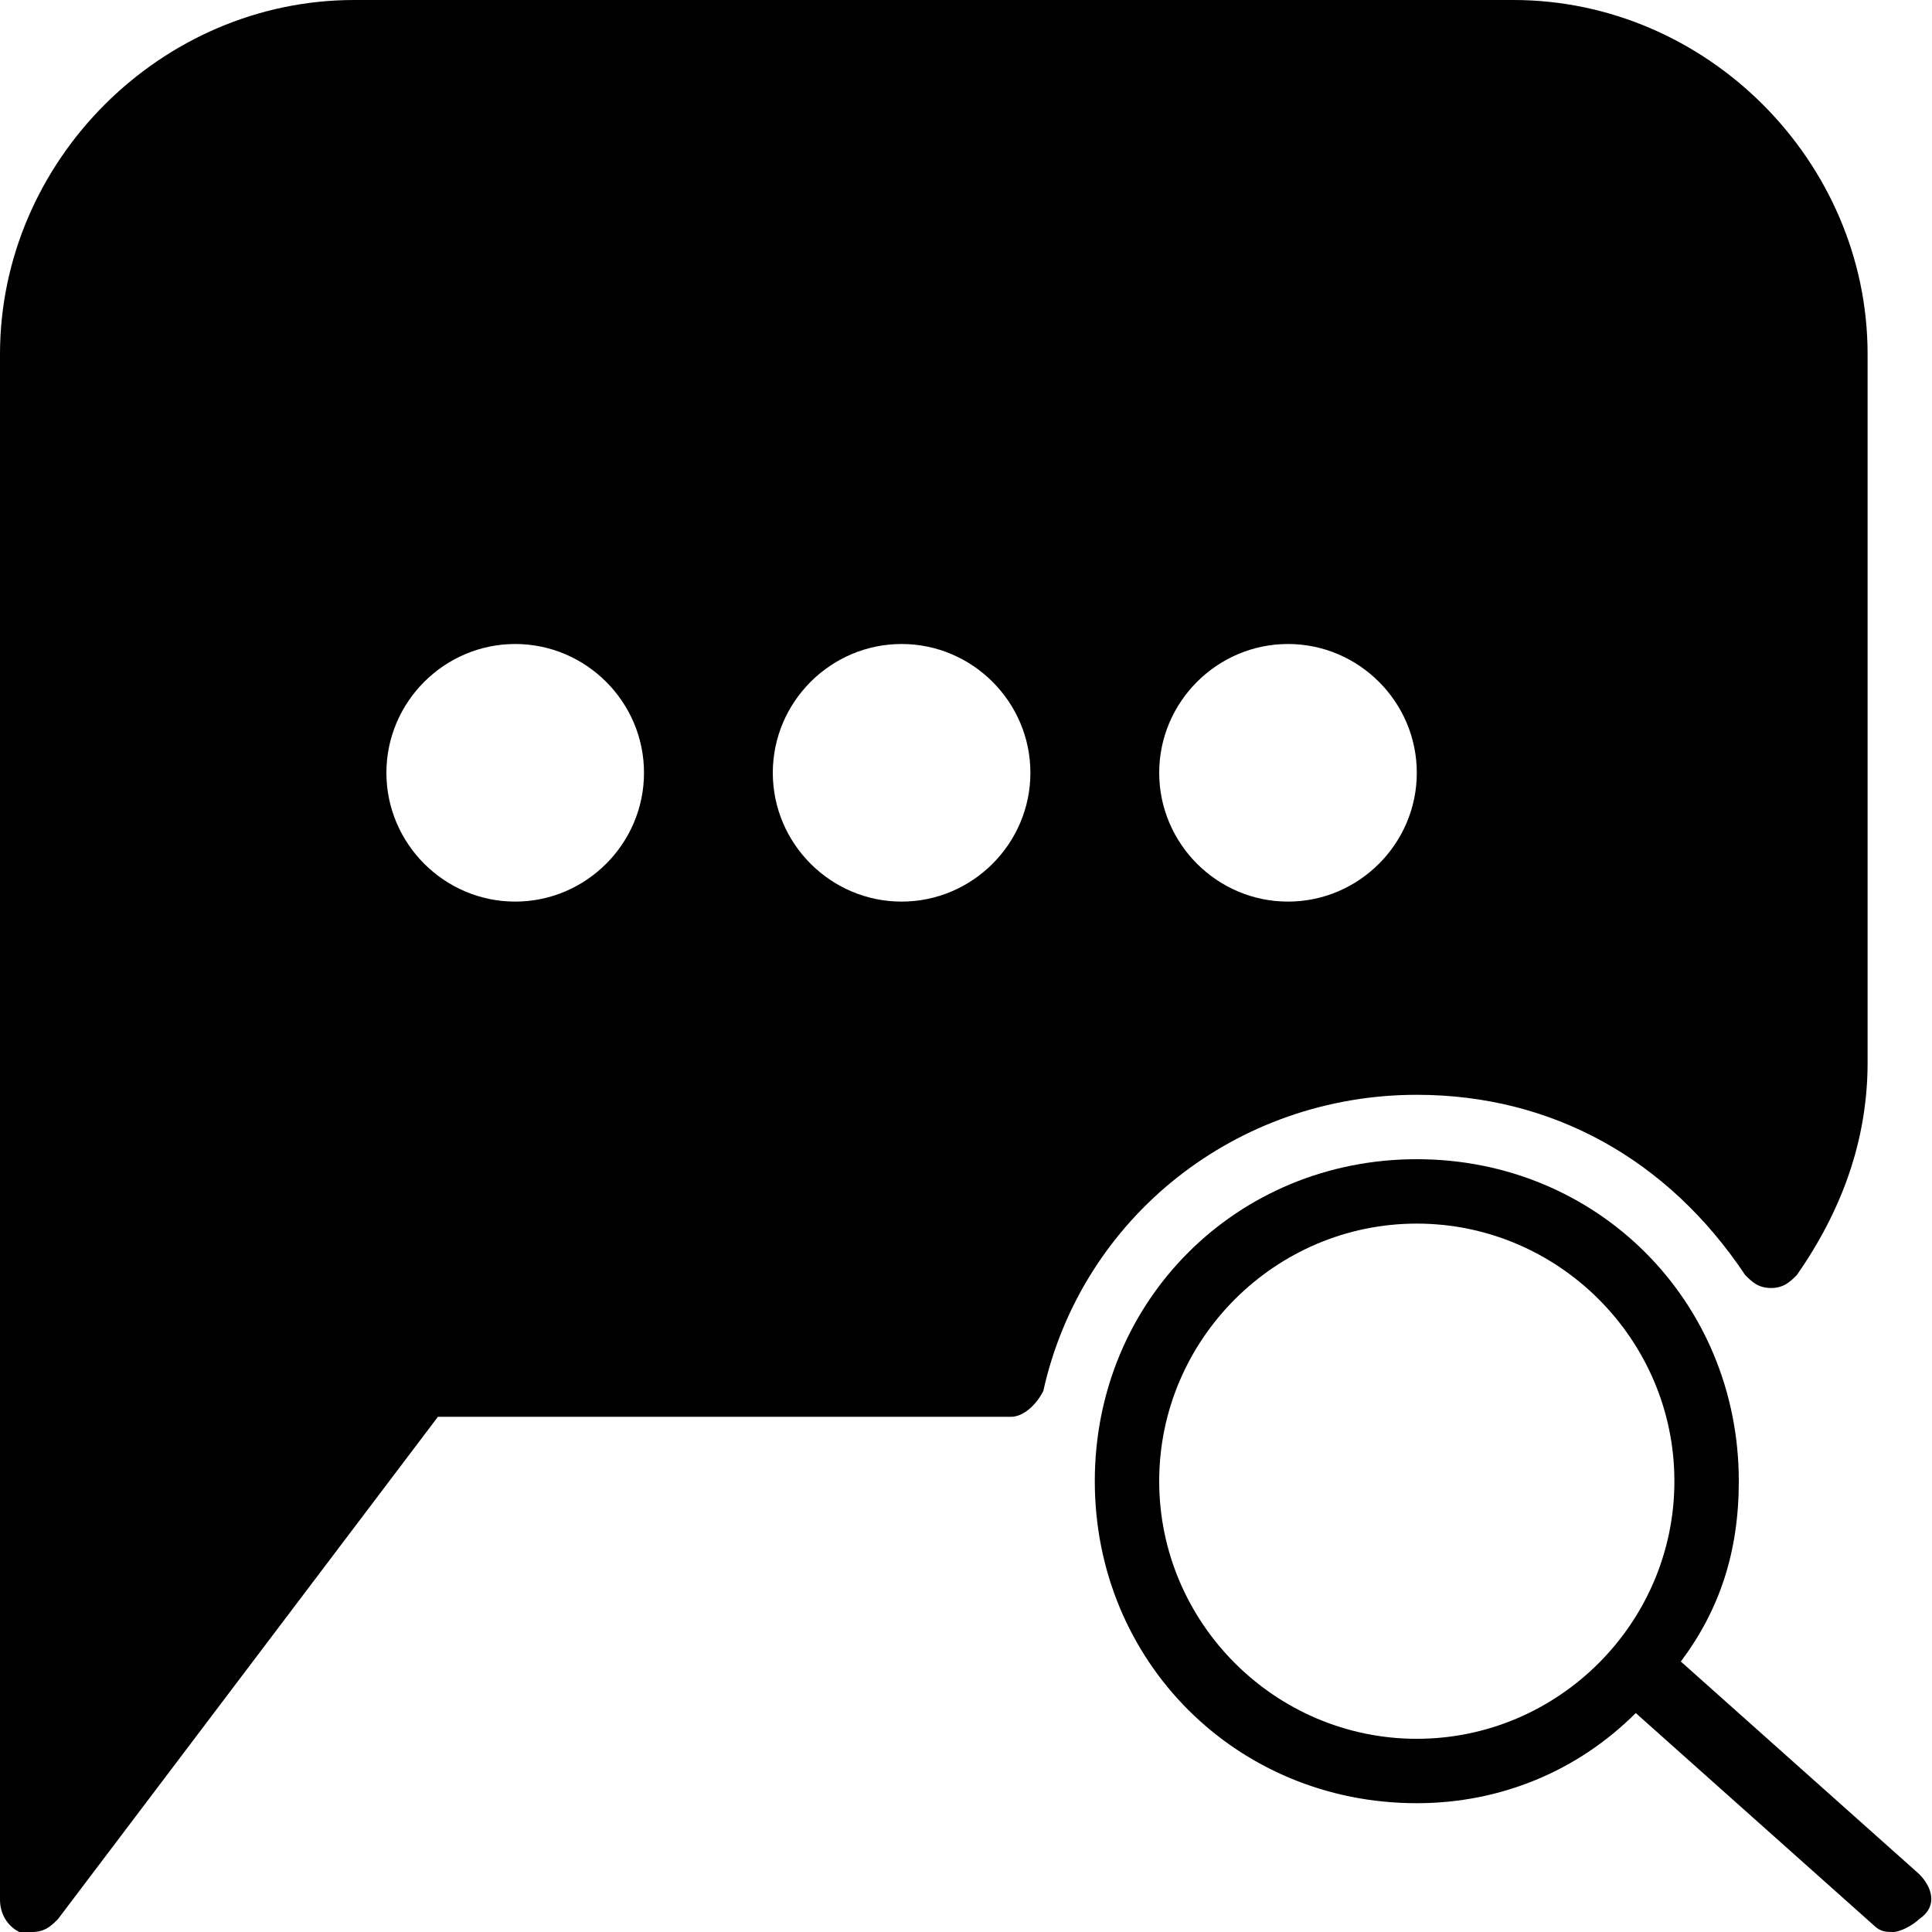 <?xml version="1.0" encoding="utf-8"?>
<!-- Generator: Adobe Illustrator 19.0.0, SVG Export Plug-In . SVG Version: 6.00 Build 0)  -->
<svg version="1.1" id="Layer_1" xmlns="http://www.w3.org/2000/svg" xmlns:xlink="http://www.w3.org/1999/xlink" x="0px" y="0px"
	 viewBox="0 0 30 30" style="enable-background:new 0 0 30 30;" xml:space="preserve">
<g>
	<path d="M29.8,29.1l-3.7-3.3C26.7,25,27,24.1,27,23c0-2.8-2.2-5-5-5s-5,2.2-5,5s2.2,5,5,5c1.3,0,2.5-0.5,3.4-1.4l3.7,3.3
		c0.1,0.1,0.2,0.1,0.3,0.1c0.1,0,0.3-0.1,0.4-0.2C30.1,29.6,30,29.3,29.8,29.1z M22,27c-2.2,0-4-1.8-4-4s1.8-4,4-4s4,1.8,4,4
		S24.2,27,22,27z"/>
	<path d="M22,17c2.1,0,3.9,1,5.1,2.8c0.1,0.1,0.2,0.2,0.4,0.2c0.2,0,0.3-0.1,0.4-0.2c0.7-1,1.1-2.1,1.1-3.3v-11c0-3-2.5-5.5-5.5-5.5
		h-18C2.5,0,0,2.5,0,5.5v24c0,0.2,0.1,0.4,0.3,0.5c0.1,0,0.1,0,0.2,0c0.2,0,0.3-0.1,0.4-0.2L6.8,22h8.9c0.2,0,0.4-0.2,0.5-0.4
		C16.8,18.9,19.2,17,22,17z M16,12c0,1.1-0.9,2-2,2s-2-0.9-2-2s0.9-2,2-2S16,10.9,16,12z M8,14c-1.1,0-2-0.9-2-2s0.9-2,2-2
		s2,0.9,2,2S9.1,14,8,14z M22,12c0,1.1-0.9,2-2,2s-2-0.9-2-2s0.9-2,2-2S22,10.9,22,12z"/>
</g>
</svg>

